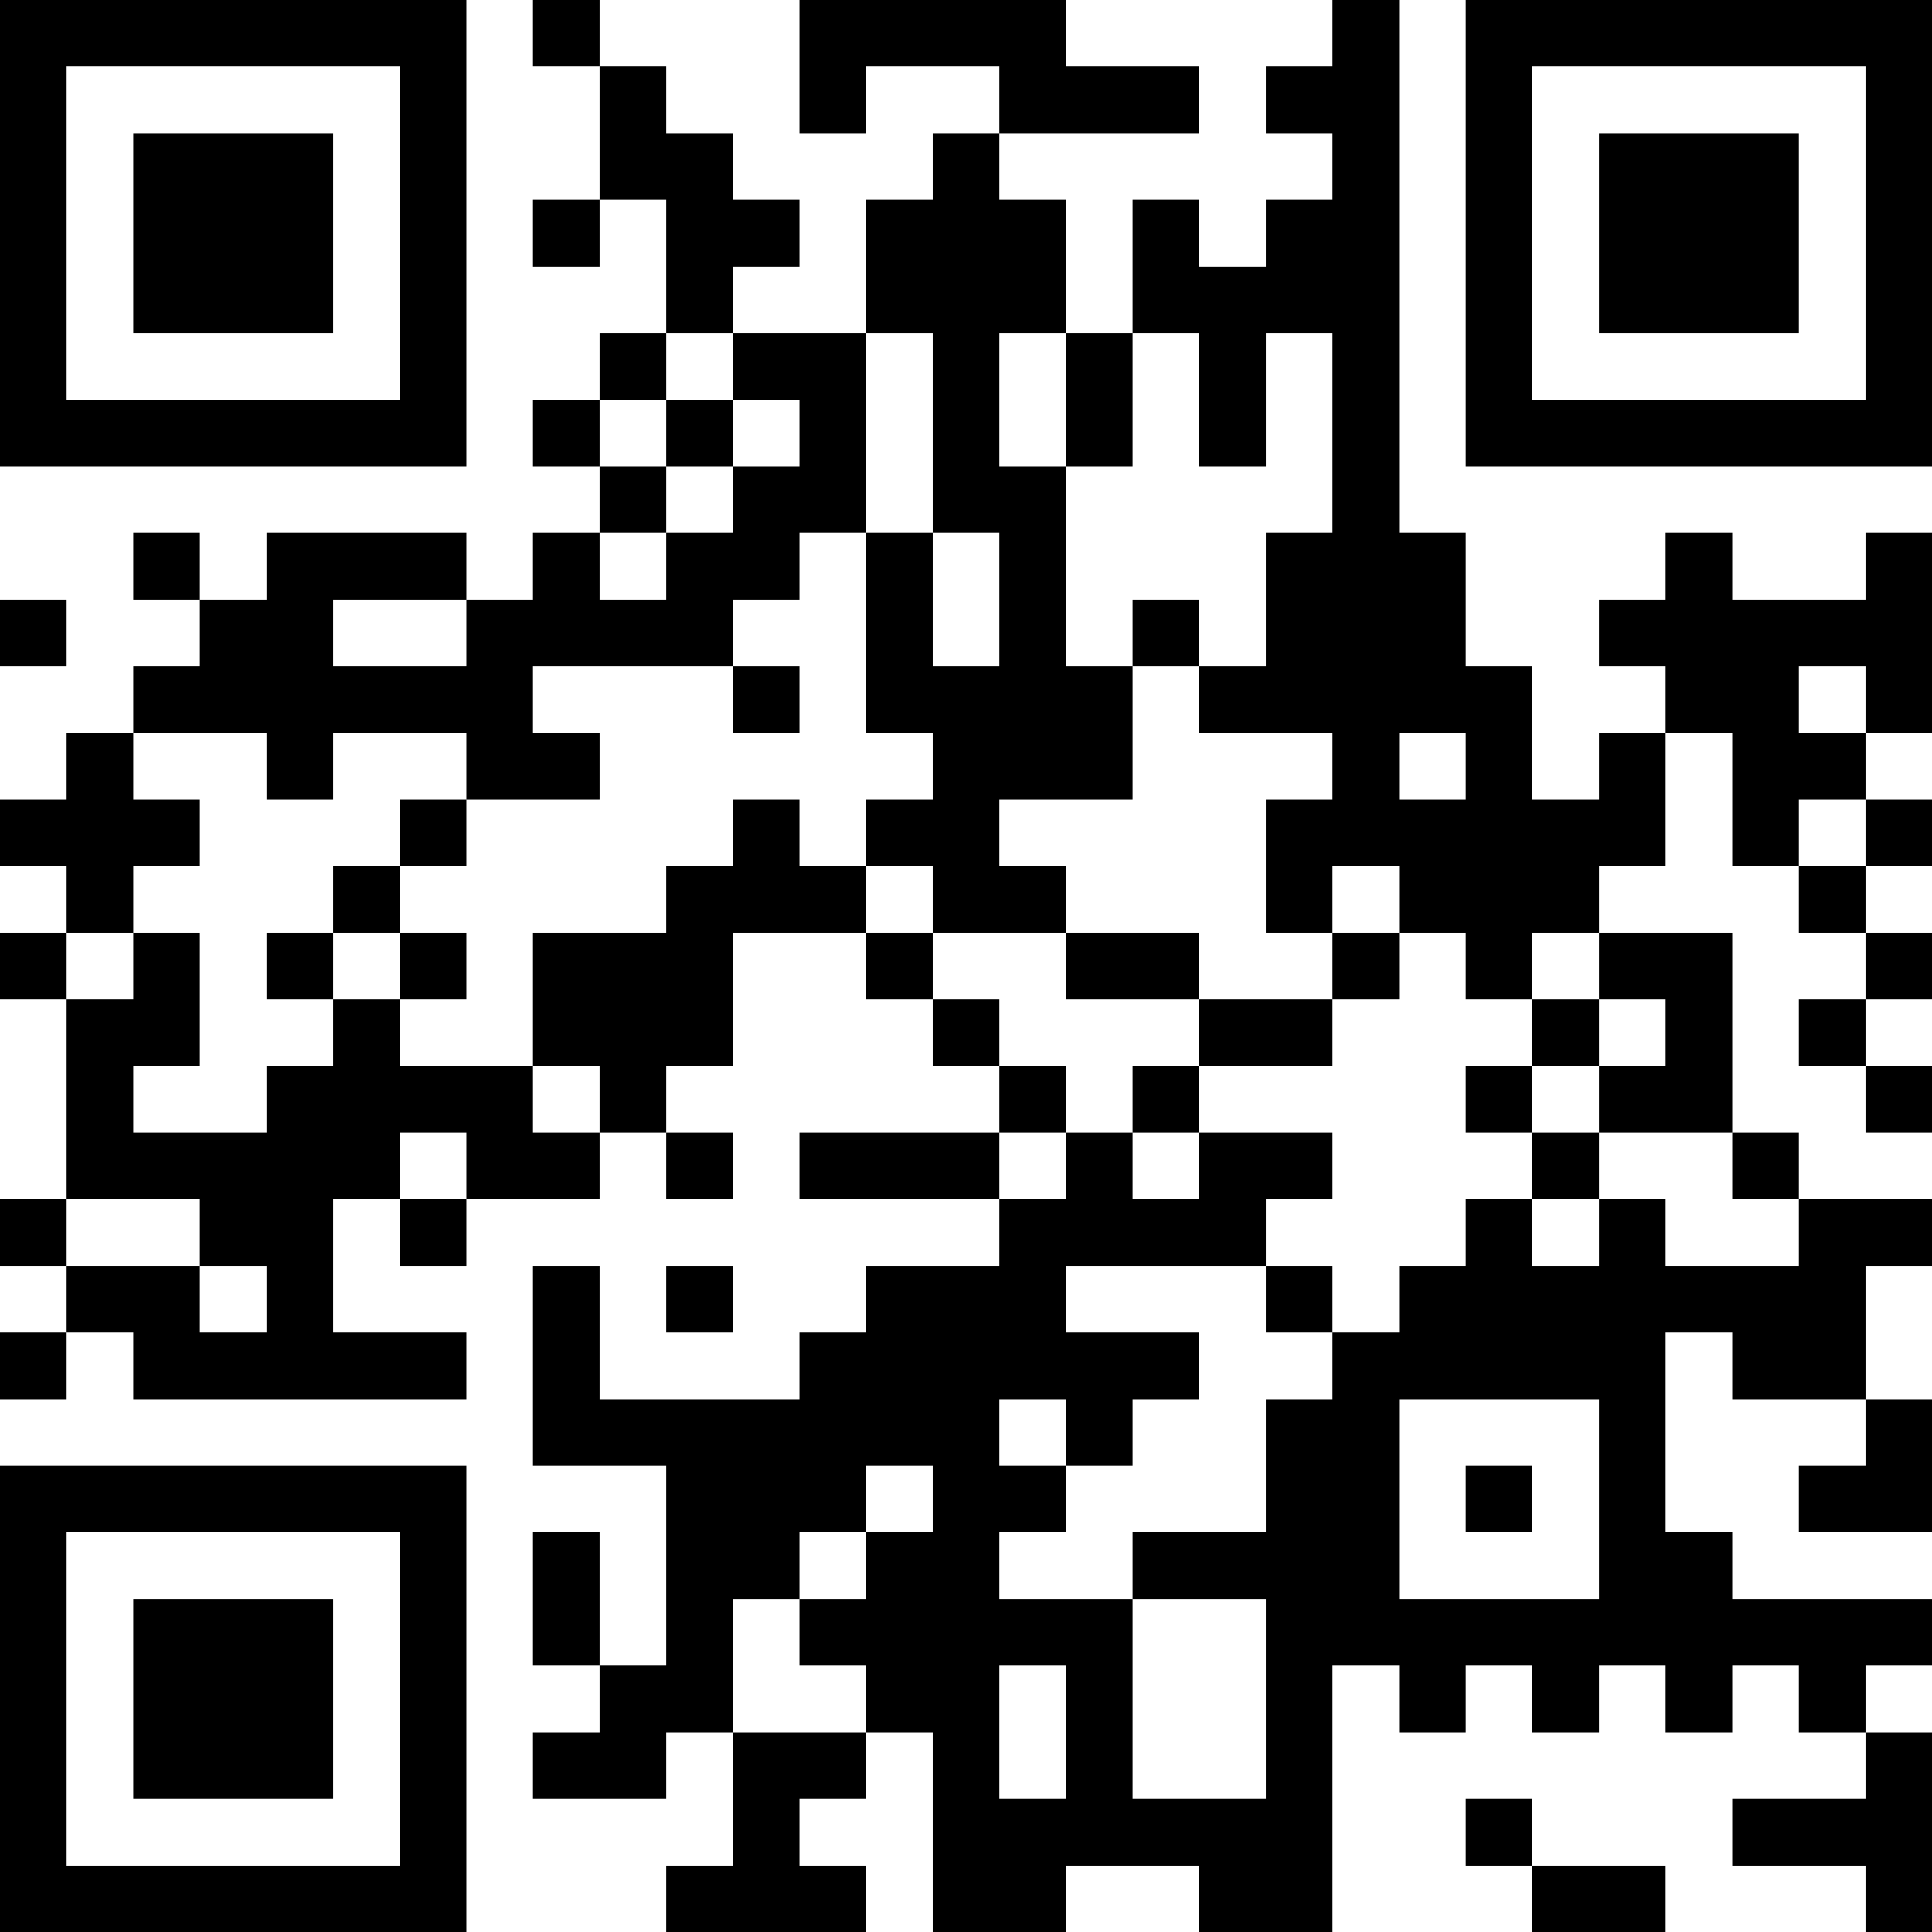 <?xml version="1.0" encoding="UTF-8"?>
<svg xmlns="http://www.w3.org/2000/svg" version="1.1" width="200" height="200" viewBox="0 0 200 200"><rect x="0" y="0" width="200" height="200" fill="#ffffff"/><g transform="scale(6.897)"><g transform="translate(0,0)"><path fill-rule="evenodd" d="M8 0L8 1L9 1L9 3L8 3L8 4L9 4L9 3L10 3L10 5L9 5L9 6L8 6L8 7L9 7L9 8L8 8L8 9L7 9L7 8L4 8L4 9L3 9L3 8L2 8L2 9L3 9L3 10L2 10L2 11L1 11L1 12L0 12L0 13L1 13L1 14L0 14L0 15L1 15L1 18L0 18L0 19L1 19L1 20L0 20L0 21L1 21L1 20L2 20L2 21L7 21L7 20L5 20L5 18L6 18L6 19L7 19L7 18L9 18L9 17L10 17L10 18L11 18L11 17L10 17L10 16L11 16L11 14L13 14L13 15L14 15L14 16L15 16L15 17L12 17L12 18L15 18L15 19L13 19L13 20L12 20L12 21L9 21L9 19L8 19L8 22L10 22L10 25L9 25L9 23L8 23L8 25L9 25L9 26L8 26L8 27L10 27L10 26L11 26L11 28L10 28L10 29L13 29L13 28L12 28L12 27L13 27L13 26L14 26L14 29L16 29L16 28L18 28L18 29L20 29L20 25L21 25L21 26L22 26L22 25L23 25L23 26L24 26L24 25L25 25L25 26L26 26L26 25L27 25L27 26L28 26L28 27L26 27L26 28L28 28L28 29L29 29L29 26L28 26L28 25L29 25L29 24L26 24L26 23L25 23L25 20L26 20L26 21L28 21L28 22L27 22L27 23L29 23L29 21L28 21L28 19L29 19L29 18L27 18L27 17L26 17L26 14L24 14L24 13L25 13L25 11L26 11L26 13L27 13L27 14L28 14L28 15L27 15L27 16L28 16L28 17L29 17L29 16L28 16L28 15L29 15L29 14L28 14L28 13L29 13L29 12L28 12L28 11L29 11L29 8L28 8L28 9L26 9L26 8L25 8L25 9L24 9L24 10L25 10L25 11L24 11L24 12L23 12L23 10L22 10L22 8L21 8L21 0L20 0L20 1L19 1L19 2L20 2L20 3L19 3L19 4L18 4L18 3L17 3L17 5L16 5L16 3L15 3L15 2L18 2L18 1L16 1L16 0L12 0L12 2L13 2L13 1L15 1L15 2L14 2L14 3L13 3L13 5L11 5L11 4L12 4L12 3L11 3L11 2L10 2L10 1L9 1L9 0ZM10 5L10 6L9 6L9 7L10 7L10 8L9 8L9 9L10 9L10 8L11 8L11 7L12 7L12 6L11 6L11 5ZM13 5L13 8L12 8L12 9L11 9L11 10L8 10L8 11L9 11L9 12L7 12L7 11L5 11L5 12L4 12L4 11L2 11L2 12L3 12L3 13L2 13L2 14L1 14L1 15L2 15L2 14L3 14L3 16L2 16L2 17L4 17L4 16L5 16L5 15L6 15L6 16L8 16L8 17L9 17L9 16L8 16L8 14L10 14L10 13L11 13L11 12L12 12L12 13L13 13L13 14L14 14L14 15L15 15L15 16L16 16L16 17L15 17L15 18L16 18L16 17L17 17L17 18L18 18L18 17L20 17L20 18L19 18L19 19L16 19L16 20L18 20L18 21L17 21L17 22L16 22L16 21L15 21L15 22L16 22L16 23L15 23L15 24L17 24L17 27L19 27L19 24L17 24L17 23L19 23L19 21L20 21L20 20L21 20L21 19L22 19L22 18L23 18L23 19L24 19L24 18L25 18L25 19L27 19L27 18L26 18L26 17L24 17L24 16L25 16L25 15L24 15L24 14L23 14L23 15L22 15L22 14L21 14L21 13L20 13L20 14L19 14L19 12L20 12L20 11L18 11L18 10L19 10L19 8L20 8L20 5L19 5L19 7L18 7L18 5L17 5L17 7L16 7L16 5L15 5L15 7L16 7L16 10L17 10L17 12L15 12L15 13L16 13L16 14L14 14L14 13L13 13L13 12L14 12L14 11L13 11L13 8L14 8L14 10L15 10L15 8L14 8L14 5ZM10 6L10 7L11 7L11 6ZM0 9L0 10L1 10L1 9ZM5 9L5 10L7 10L7 9ZM17 9L17 10L18 10L18 9ZM11 10L11 11L12 11L12 10ZM27 10L27 11L28 11L28 10ZM21 11L21 12L22 12L22 11ZM6 12L6 13L5 13L5 14L4 14L4 15L5 15L5 14L6 14L6 15L7 15L7 14L6 14L6 13L7 13L7 12ZM27 12L27 13L28 13L28 12ZM16 14L16 15L18 15L18 16L17 16L17 17L18 17L18 16L20 16L20 15L21 15L21 14L20 14L20 15L18 15L18 14ZM23 15L23 16L22 16L22 17L23 17L23 18L24 18L24 17L23 17L23 16L24 16L24 15ZM6 17L6 18L7 18L7 17ZM1 18L1 19L3 19L3 20L4 20L4 19L3 19L3 18ZM10 19L10 20L11 20L11 19ZM19 19L19 20L20 20L20 19ZM21 21L21 24L24 24L24 21ZM13 22L13 23L12 23L12 24L11 24L11 26L13 26L13 25L12 25L12 24L13 24L13 23L14 23L14 22ZM22 22L22 23L23 23L23 22ZM15 25L15 27L16 27L16 25ZM22 27L22 28L23 28L23 29L25 29L25 28L23 28L23 27ZM0 0L0 7L7 7L7 0ZM1 1L1 6L6 6L6 1ZM2 2L2 5L5 5L5 2ZM22 0L22 7L29 7L29 0ZM23 1L23 6L28 6L28 1ZM24 2L24 5L27 5L27 2ZM0 22L0 29L7 29L7 22ZM1 23L1 28L6 28L6 23ZM2 24L2 27L5 27L5 24Z" fill="#000000"/></g></g></svg>
